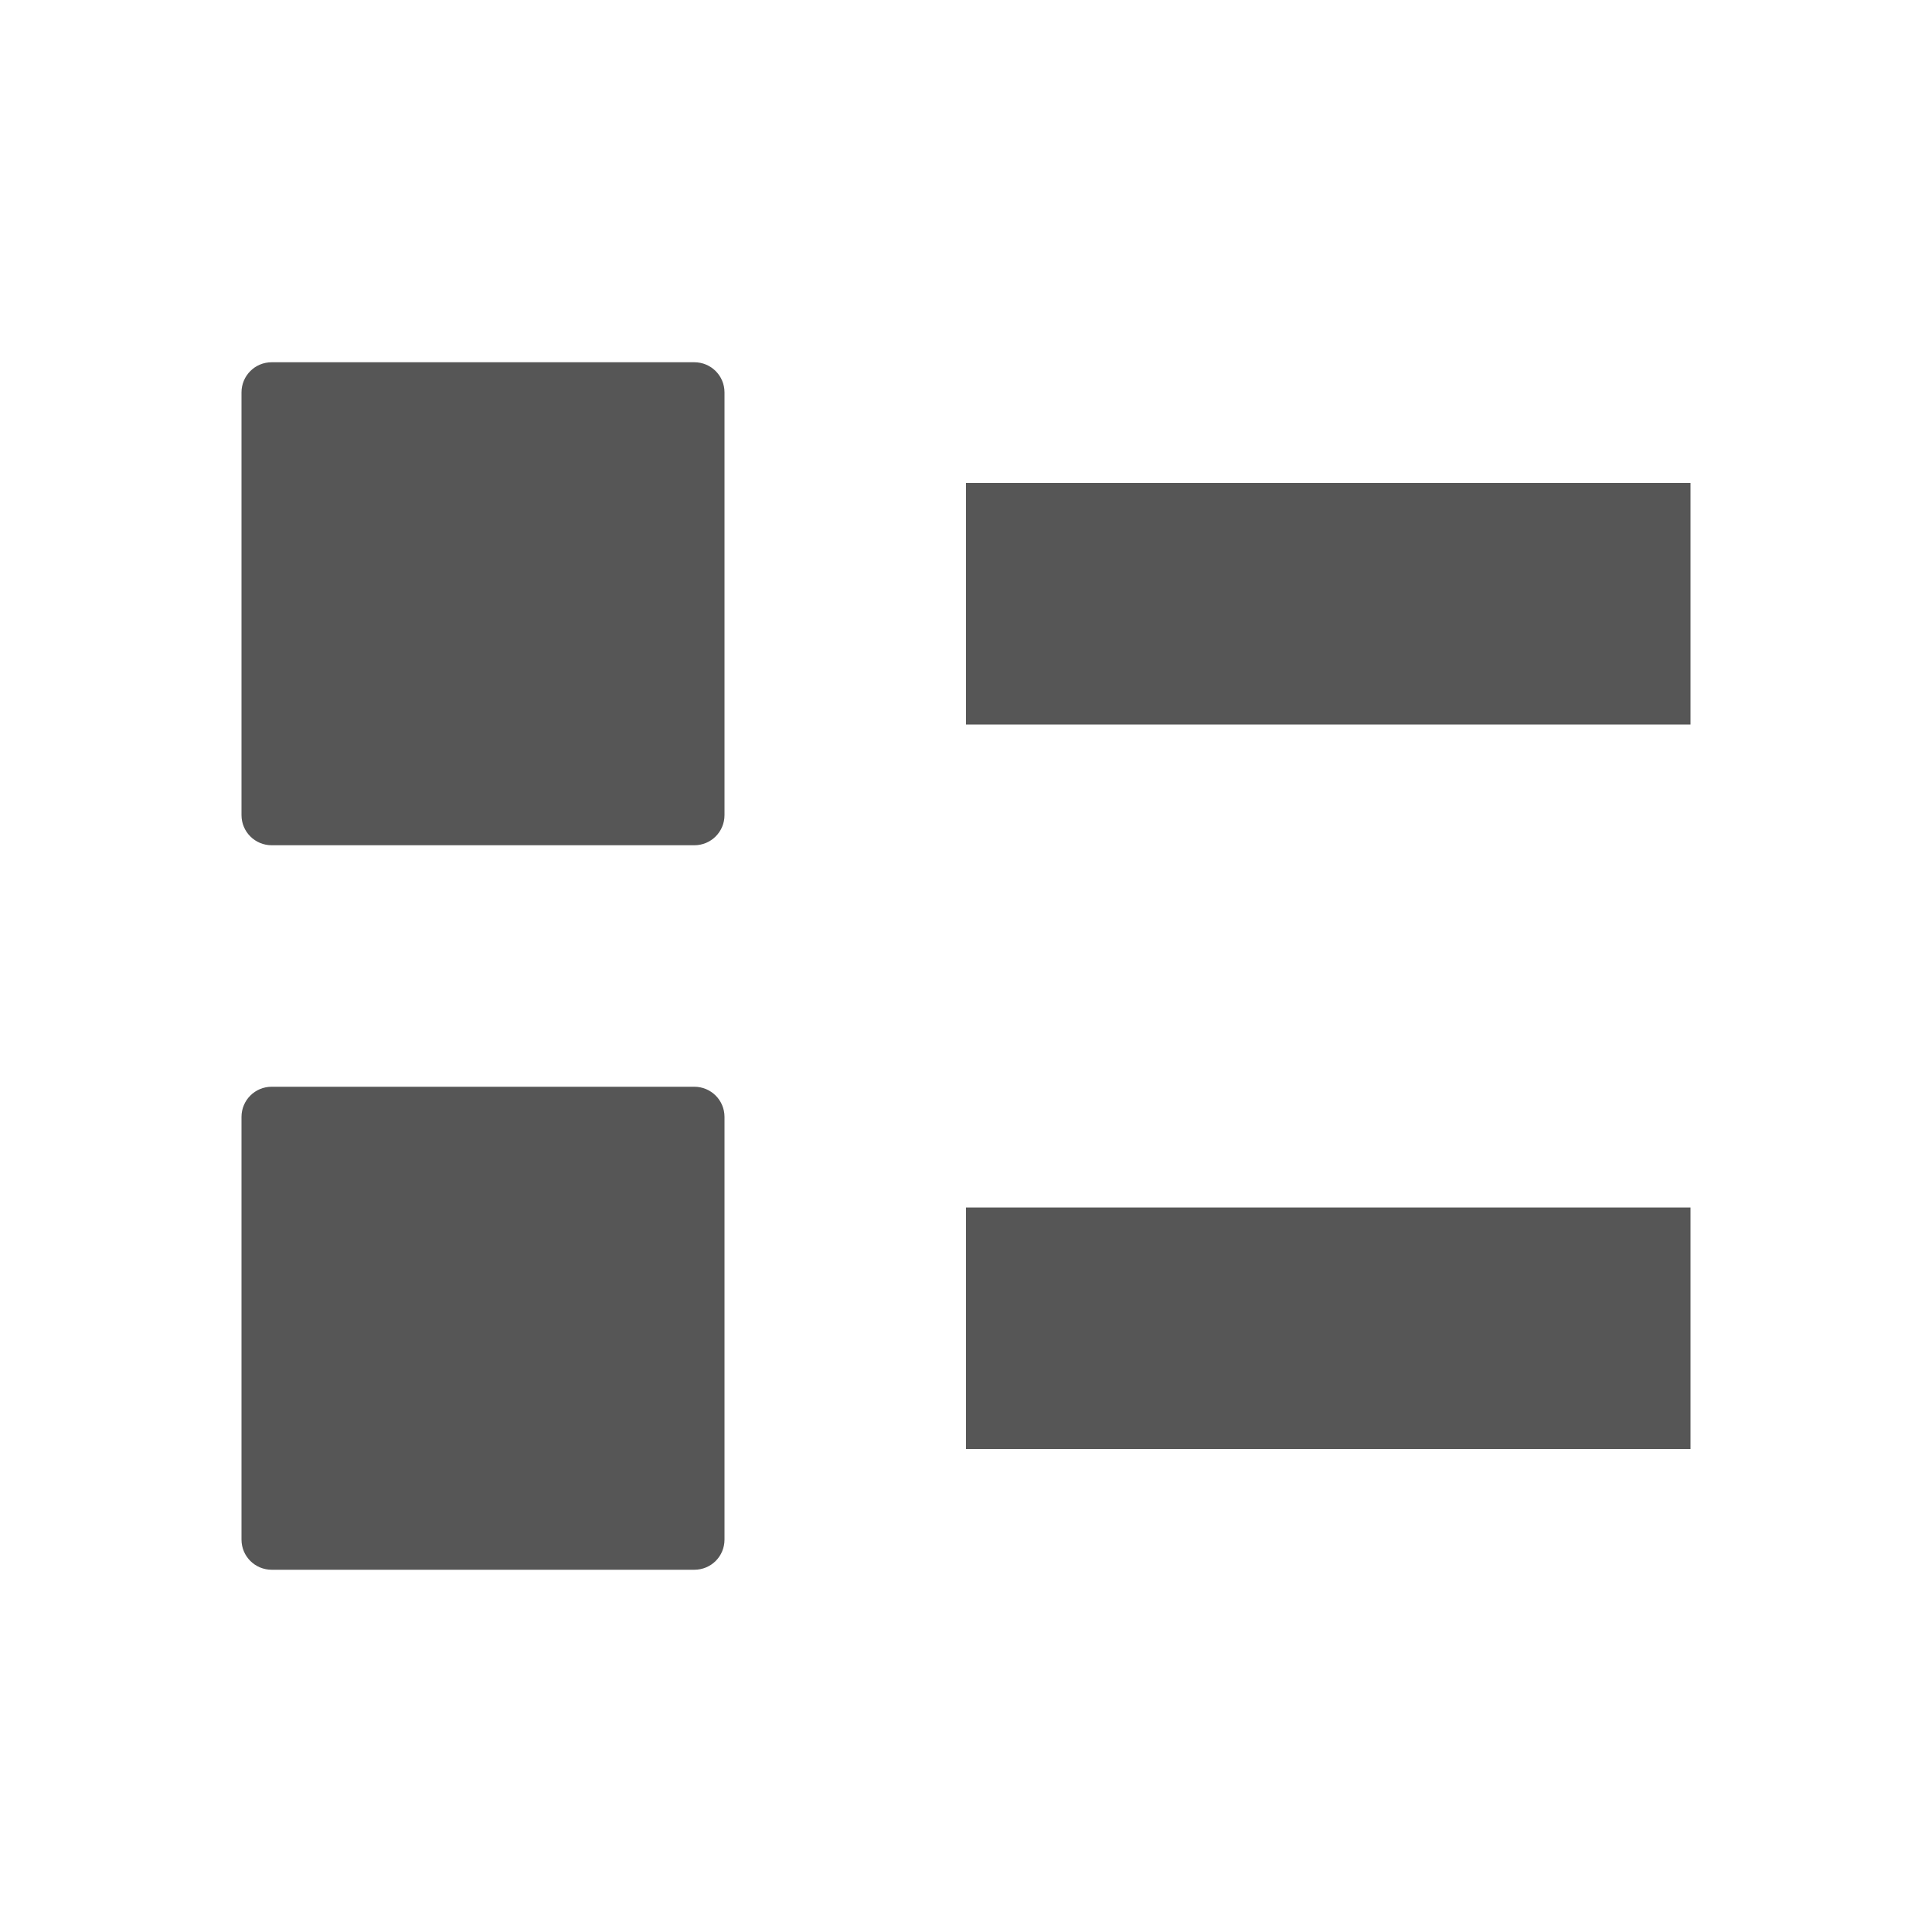 <svg width="16" height="16" version="1.1" xmlns="http://www.w3.org/2000/svg">
 <defs>
  <style id="current-color-scheme" type="text/css">
   .ColorScheme-Text { color:#565656; } .ColorScheme-Highlight { color:#5294e2; }
  </style>
 </defs>
 <path style="fill:currentColor" class="ColorScheme-Text" d="m2.25 3c-0.139 0-0.25 0.112-0.25 0.25v3.5c0 0.139 0.112 0.25 0.25 0.25h3.5c0.139 0 0.25-0.112 0.25-0.25v-3.5c0-0.139-0.112-0.25-0.25-0.25h-3.5zm5.75 1v2h6v-2h-6zm-5.75 5c-0.139 0-0.25 0.112-0.25 0.25v3.5c0 0.139 0.112 0.25 0.25 0.25h3.5c0.139 0 0.25-0.111 0.25-0.25v-3.5c0-0.139-0.112-0.25-0.25-0.25h-3.5zm5.75 1v2h6v-2h-6z"/>
</svg>
